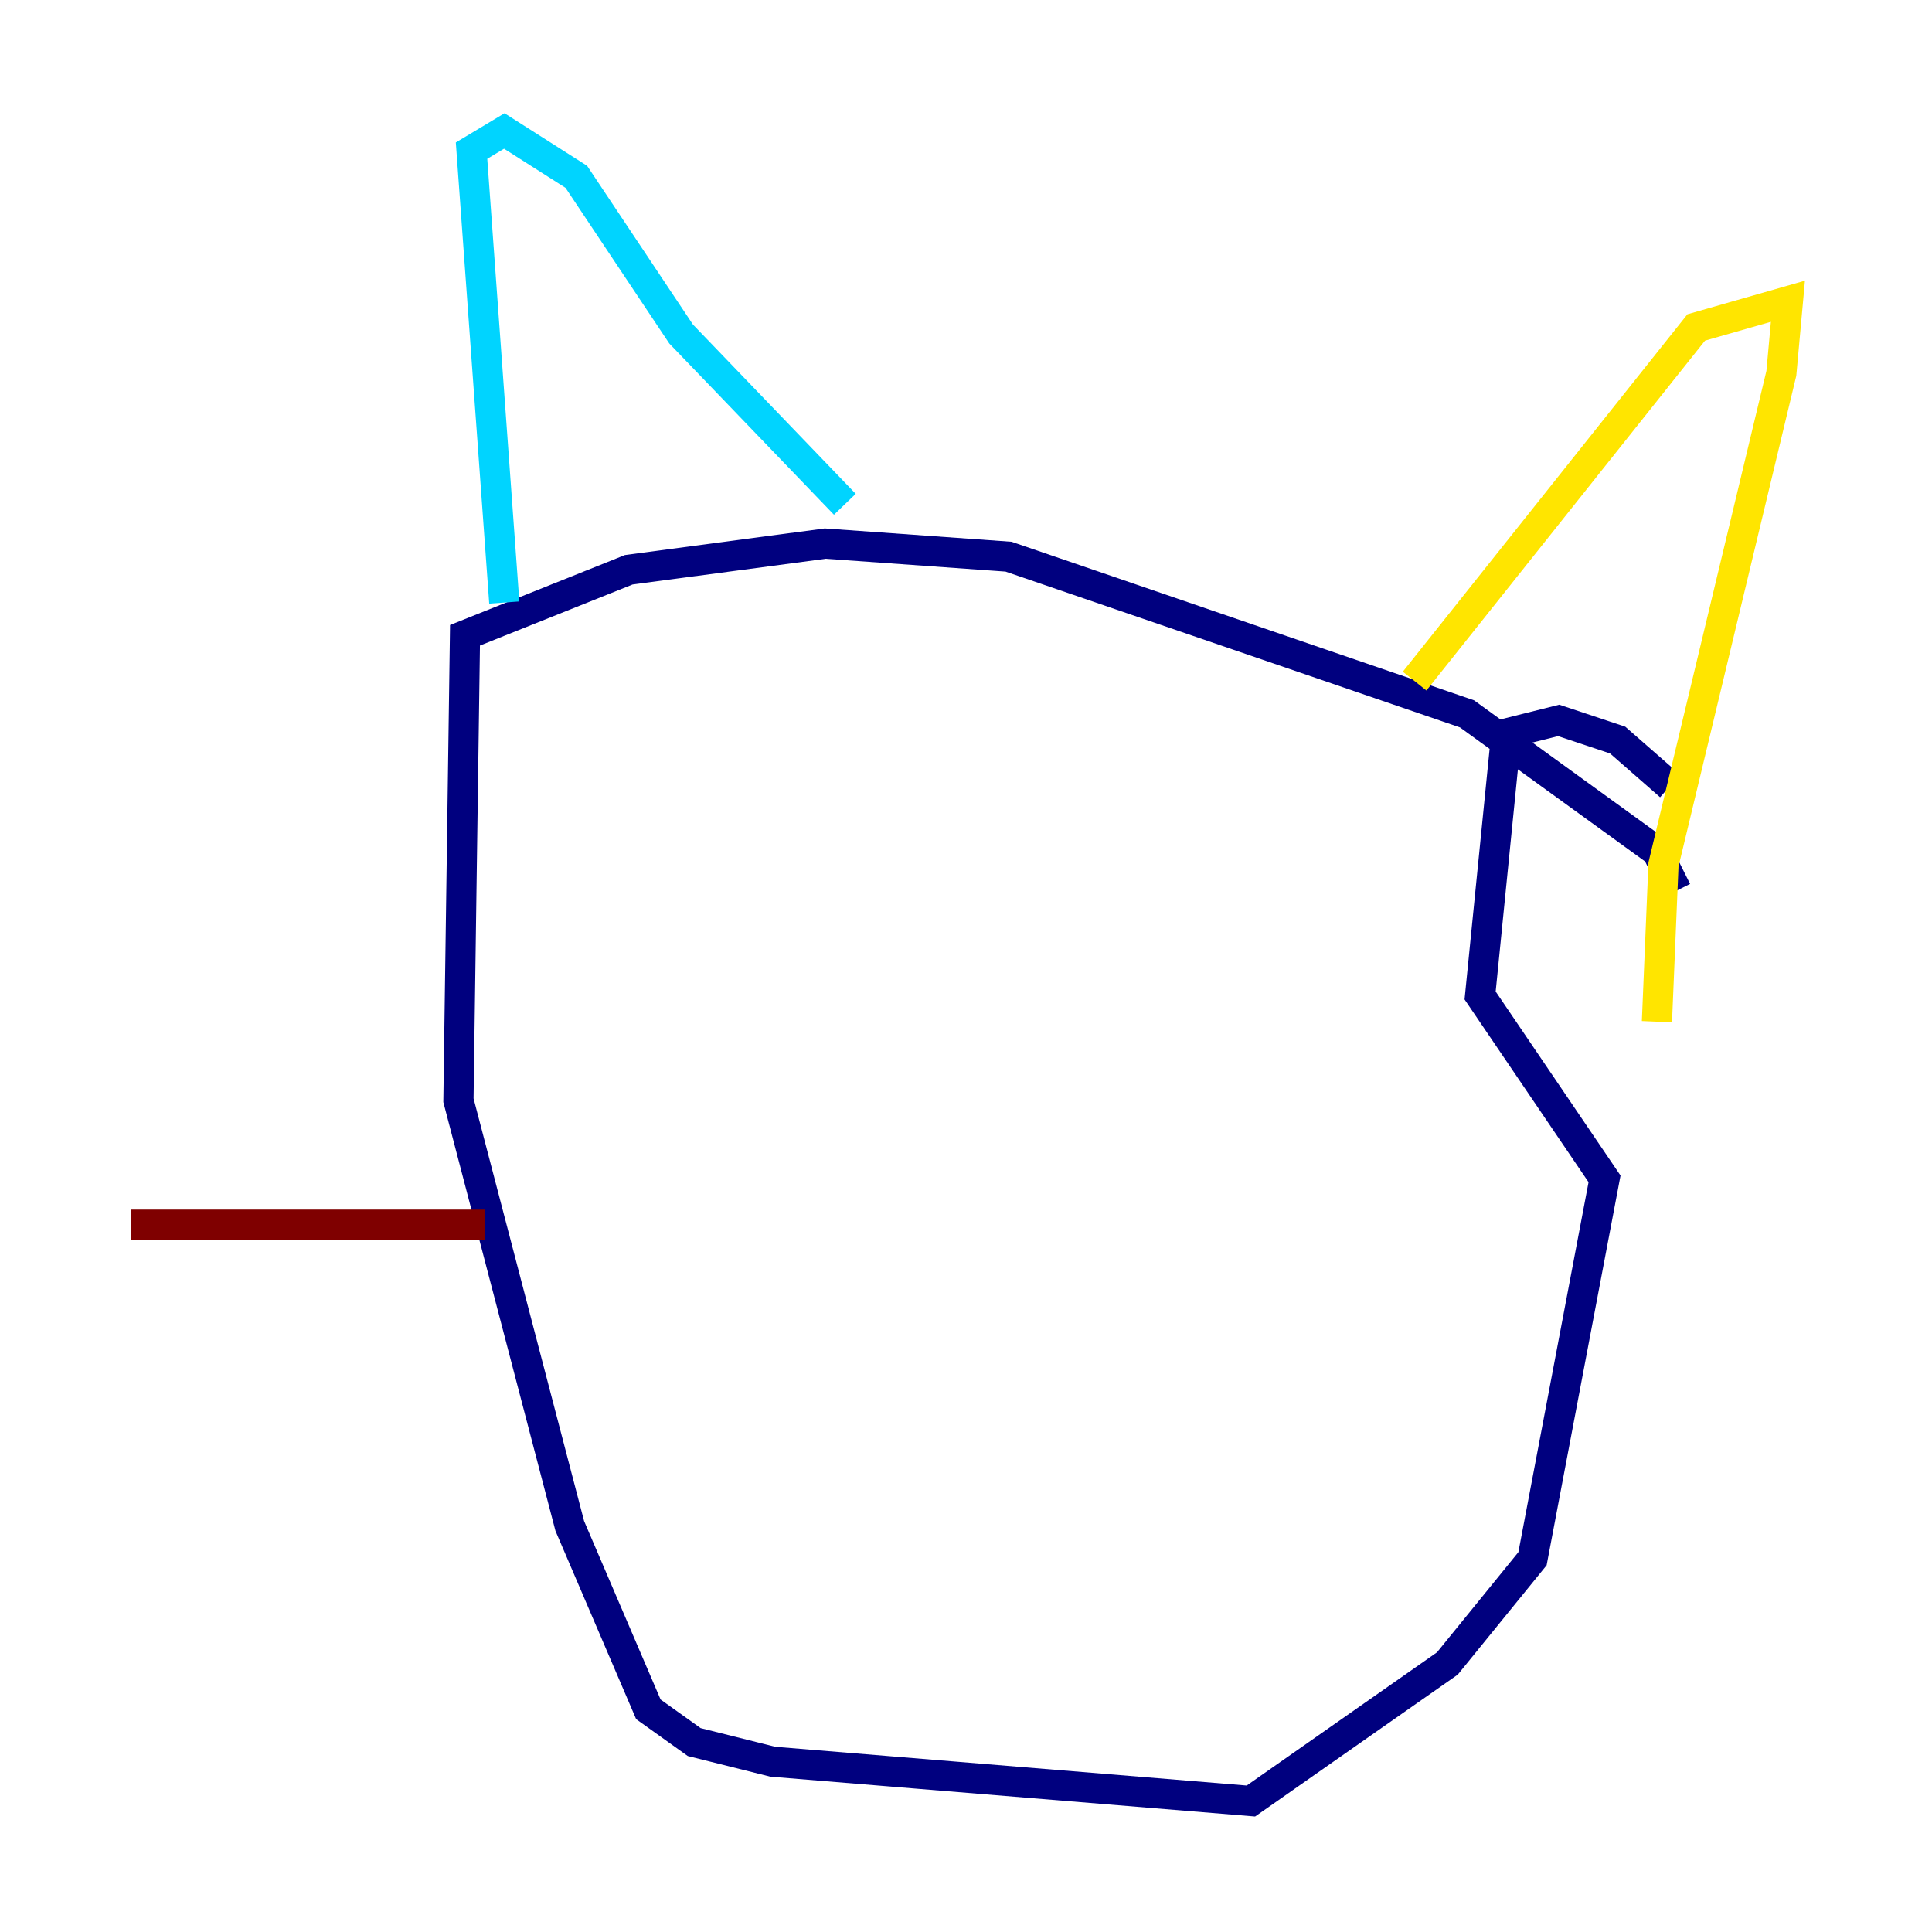 <?xml version="1.0" encoding="utf-8" ?>
<svg baseProfile="tiny" height="128" version="1.2" viewBox="0,0,128,128" width="128" xmlns="http://www.w3.org/2000/svg" xmlns:ev="http://www.w3.org/2001/xml-events" xmlns:xlink="http://www.w3.org/1999/xlink"><defs /><polyline fill="none" points="111.078,59.01 109.776,56.407 97.193,47.295 66.82,36.881 54.671,36.014 41.654,37.749 30.807,42.088 30.373,72.895 37.749,101.098 42.956,113.248 45.993,115.417 51.2,116.719 82.875,119.322 95.891,110.21 101.532,103.268 106.305,78.102 98.061,65.953 99.797,48.597 103.268,47.729 107.173,49.031 110.644,52.068" stroke="#00007f" stroke-width="2" /><polyline fill="none" points="33.41,39.919 31.241,9.98 33.41,8.678 38.183,11.715 45.125,22.129 55.973,33.41" stroke="#00d4ff" stroke-width="2" /><polyline fill="none" points="93.722,45.125 112.38,21.695 118.454,19.959 118.02,24.732 110.21,57.275 109.776,67.688" stroke="#ffe500" stroke-width="2" /><polyline fill="none" points="32.108,81.139 8.678,81.139" stroke="#7f0000" stroke-width="2" /></svg>
